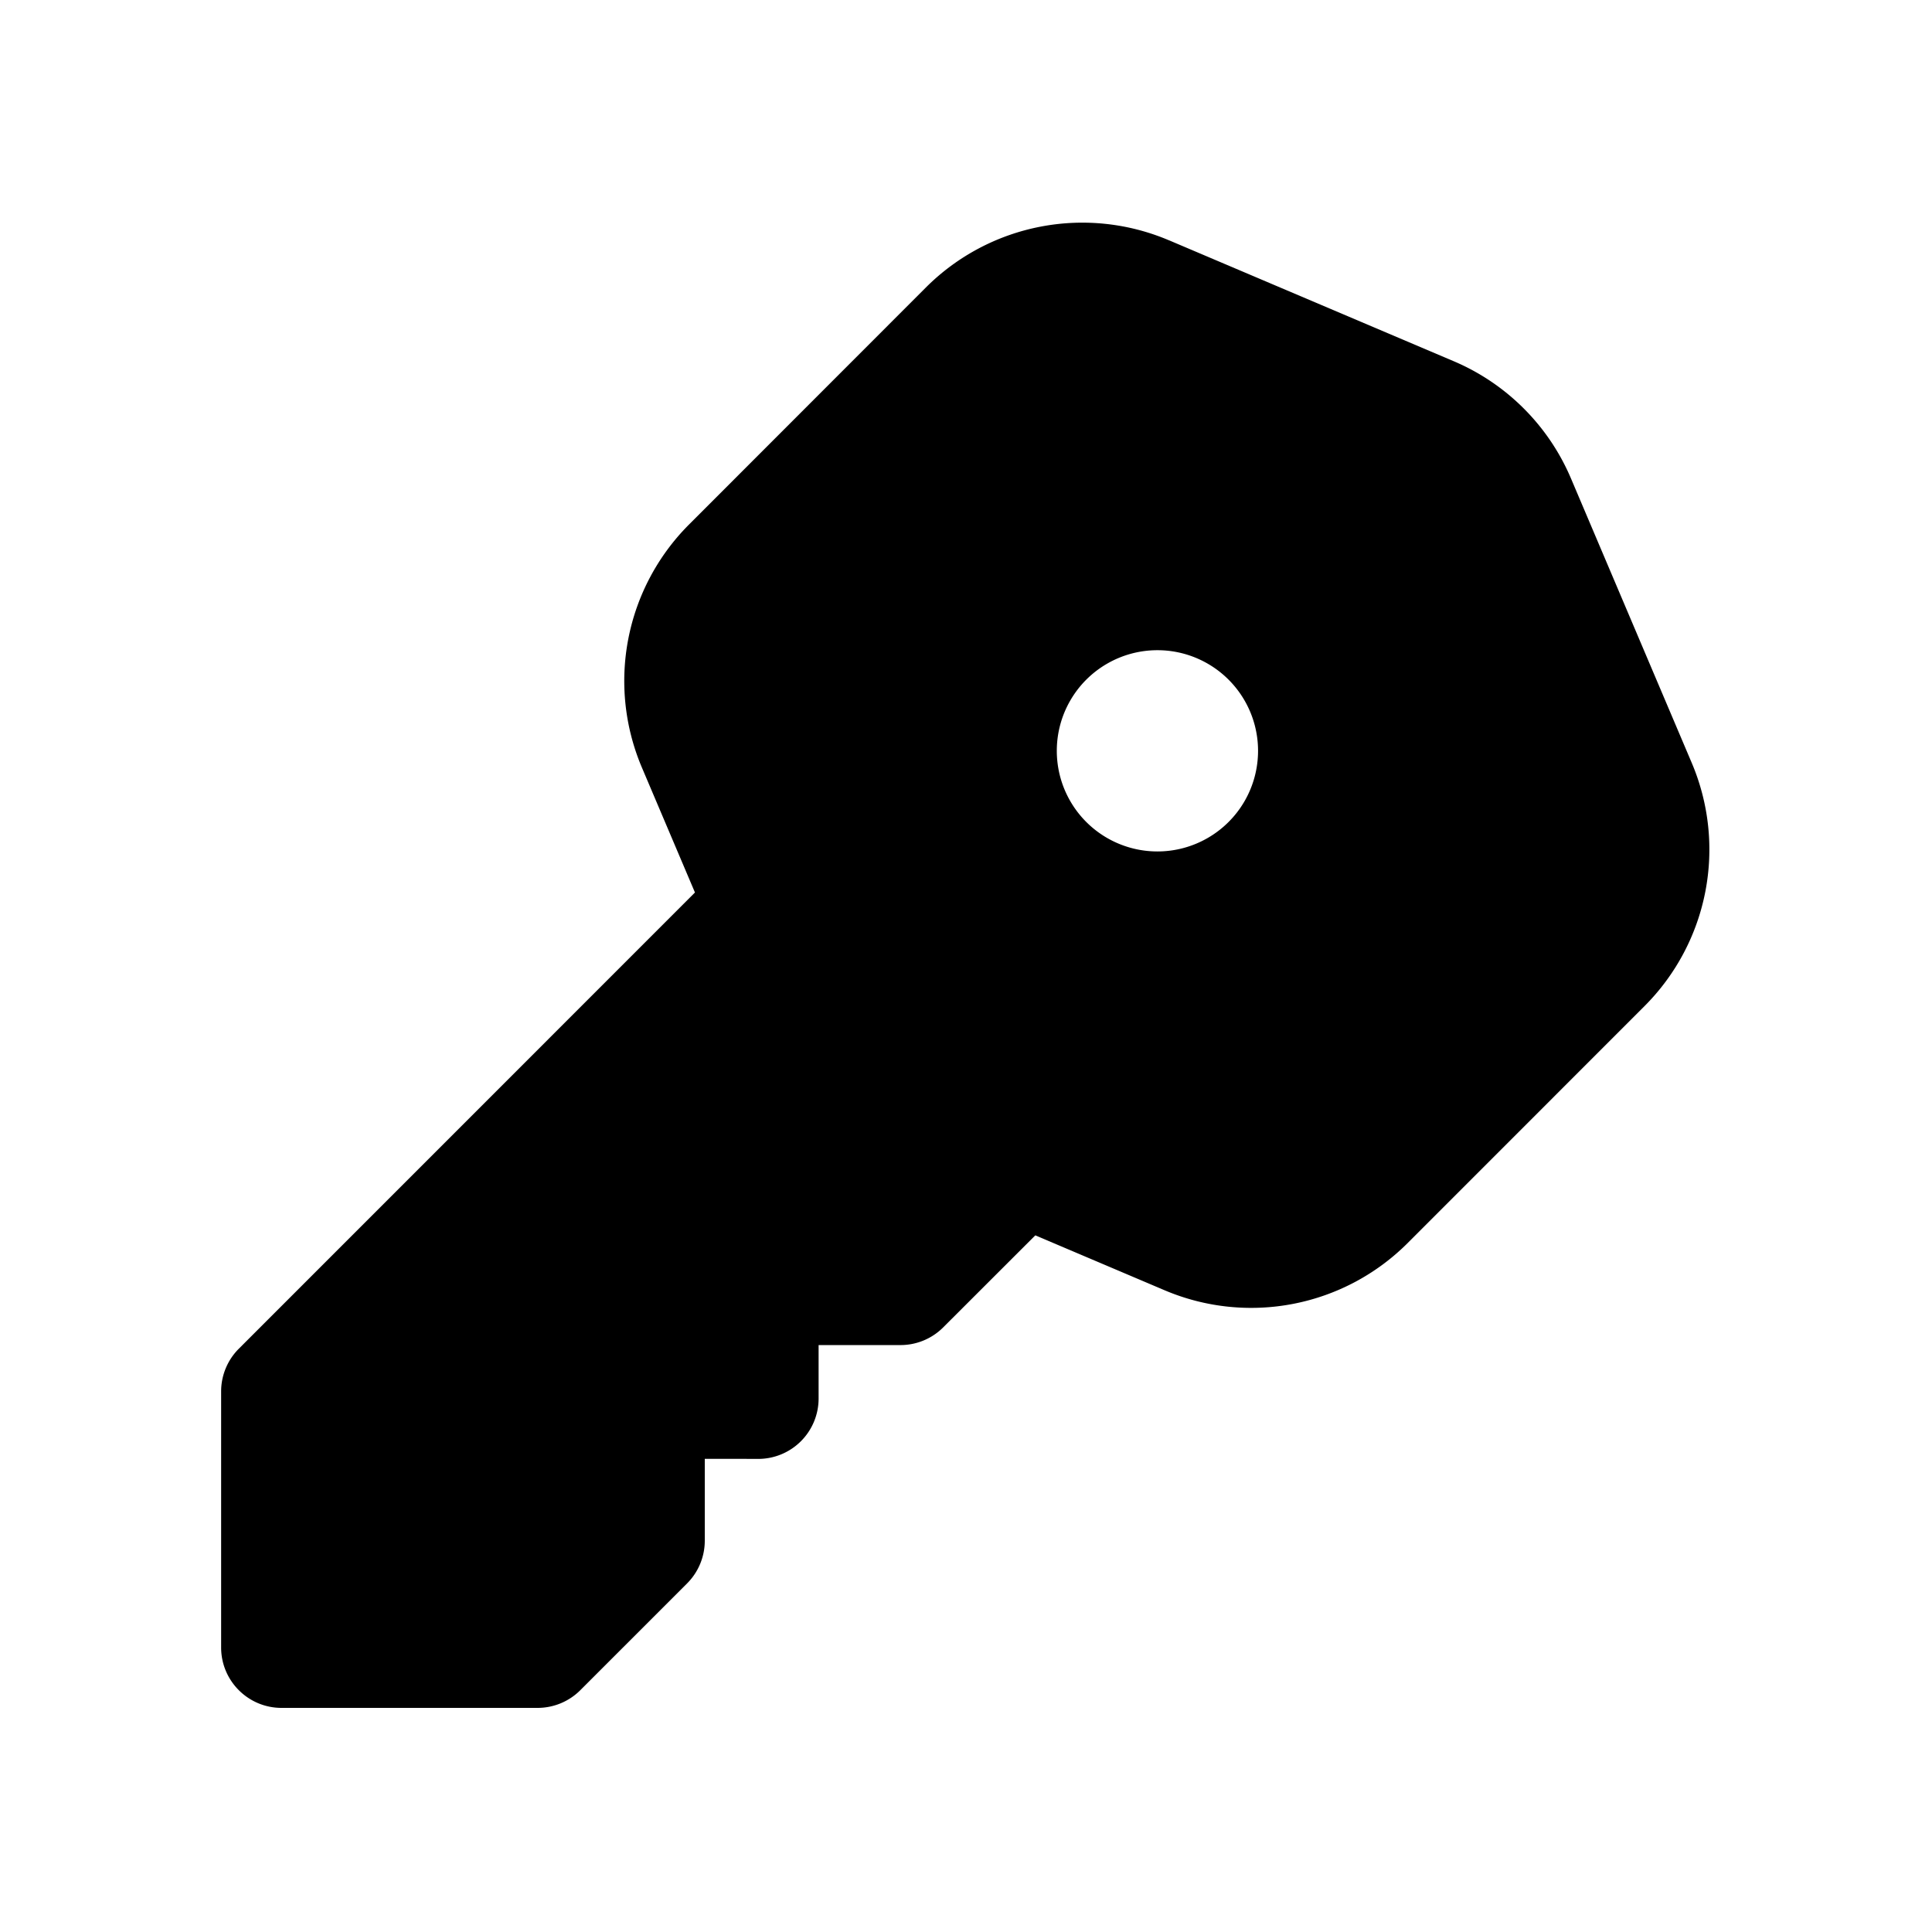 <svg xmlns="http://www.w3.org/2000/svg" width="24" height="24" fill="none" viewBox="0 0 24 24"><path fill="currentColor" fill-rule="evenodd" d="M14.521 2.985a2.749 2.749 0 0 0-3.02.587L8.56 6.515a2.75 2.75 0 0 0-.586 3.02l.659 1.552-5.666 5.667a.75.75 0 0 0-.22.53v3.182c0 .414.336.75.75.75h3.182a.75.75 0 0 0 .53-.22l1.326-1.326a.75.75 0 0 0 .22-.53v-1.018h.332l.332.001a.75.75 0 0 0 .75-.75v-.664h1.018a.75.75 0 0 0 .53-.22l1.144-1.143 1.606.682a2.749 2.749 0 0 0 3.02-.587l2.942-2.943a2.752 2.752 0 0 0 .587-3.02l-1.501-3.535a2.75 2.75 0 0 0-1.457-1.456l-3.536-1.502Zm-.143 7.592a1.25 1.25 0 1 0 0-2.5 1.25 1.25 0 0 0 0 2.5Z" clip-rule="evenodd"/></svg>